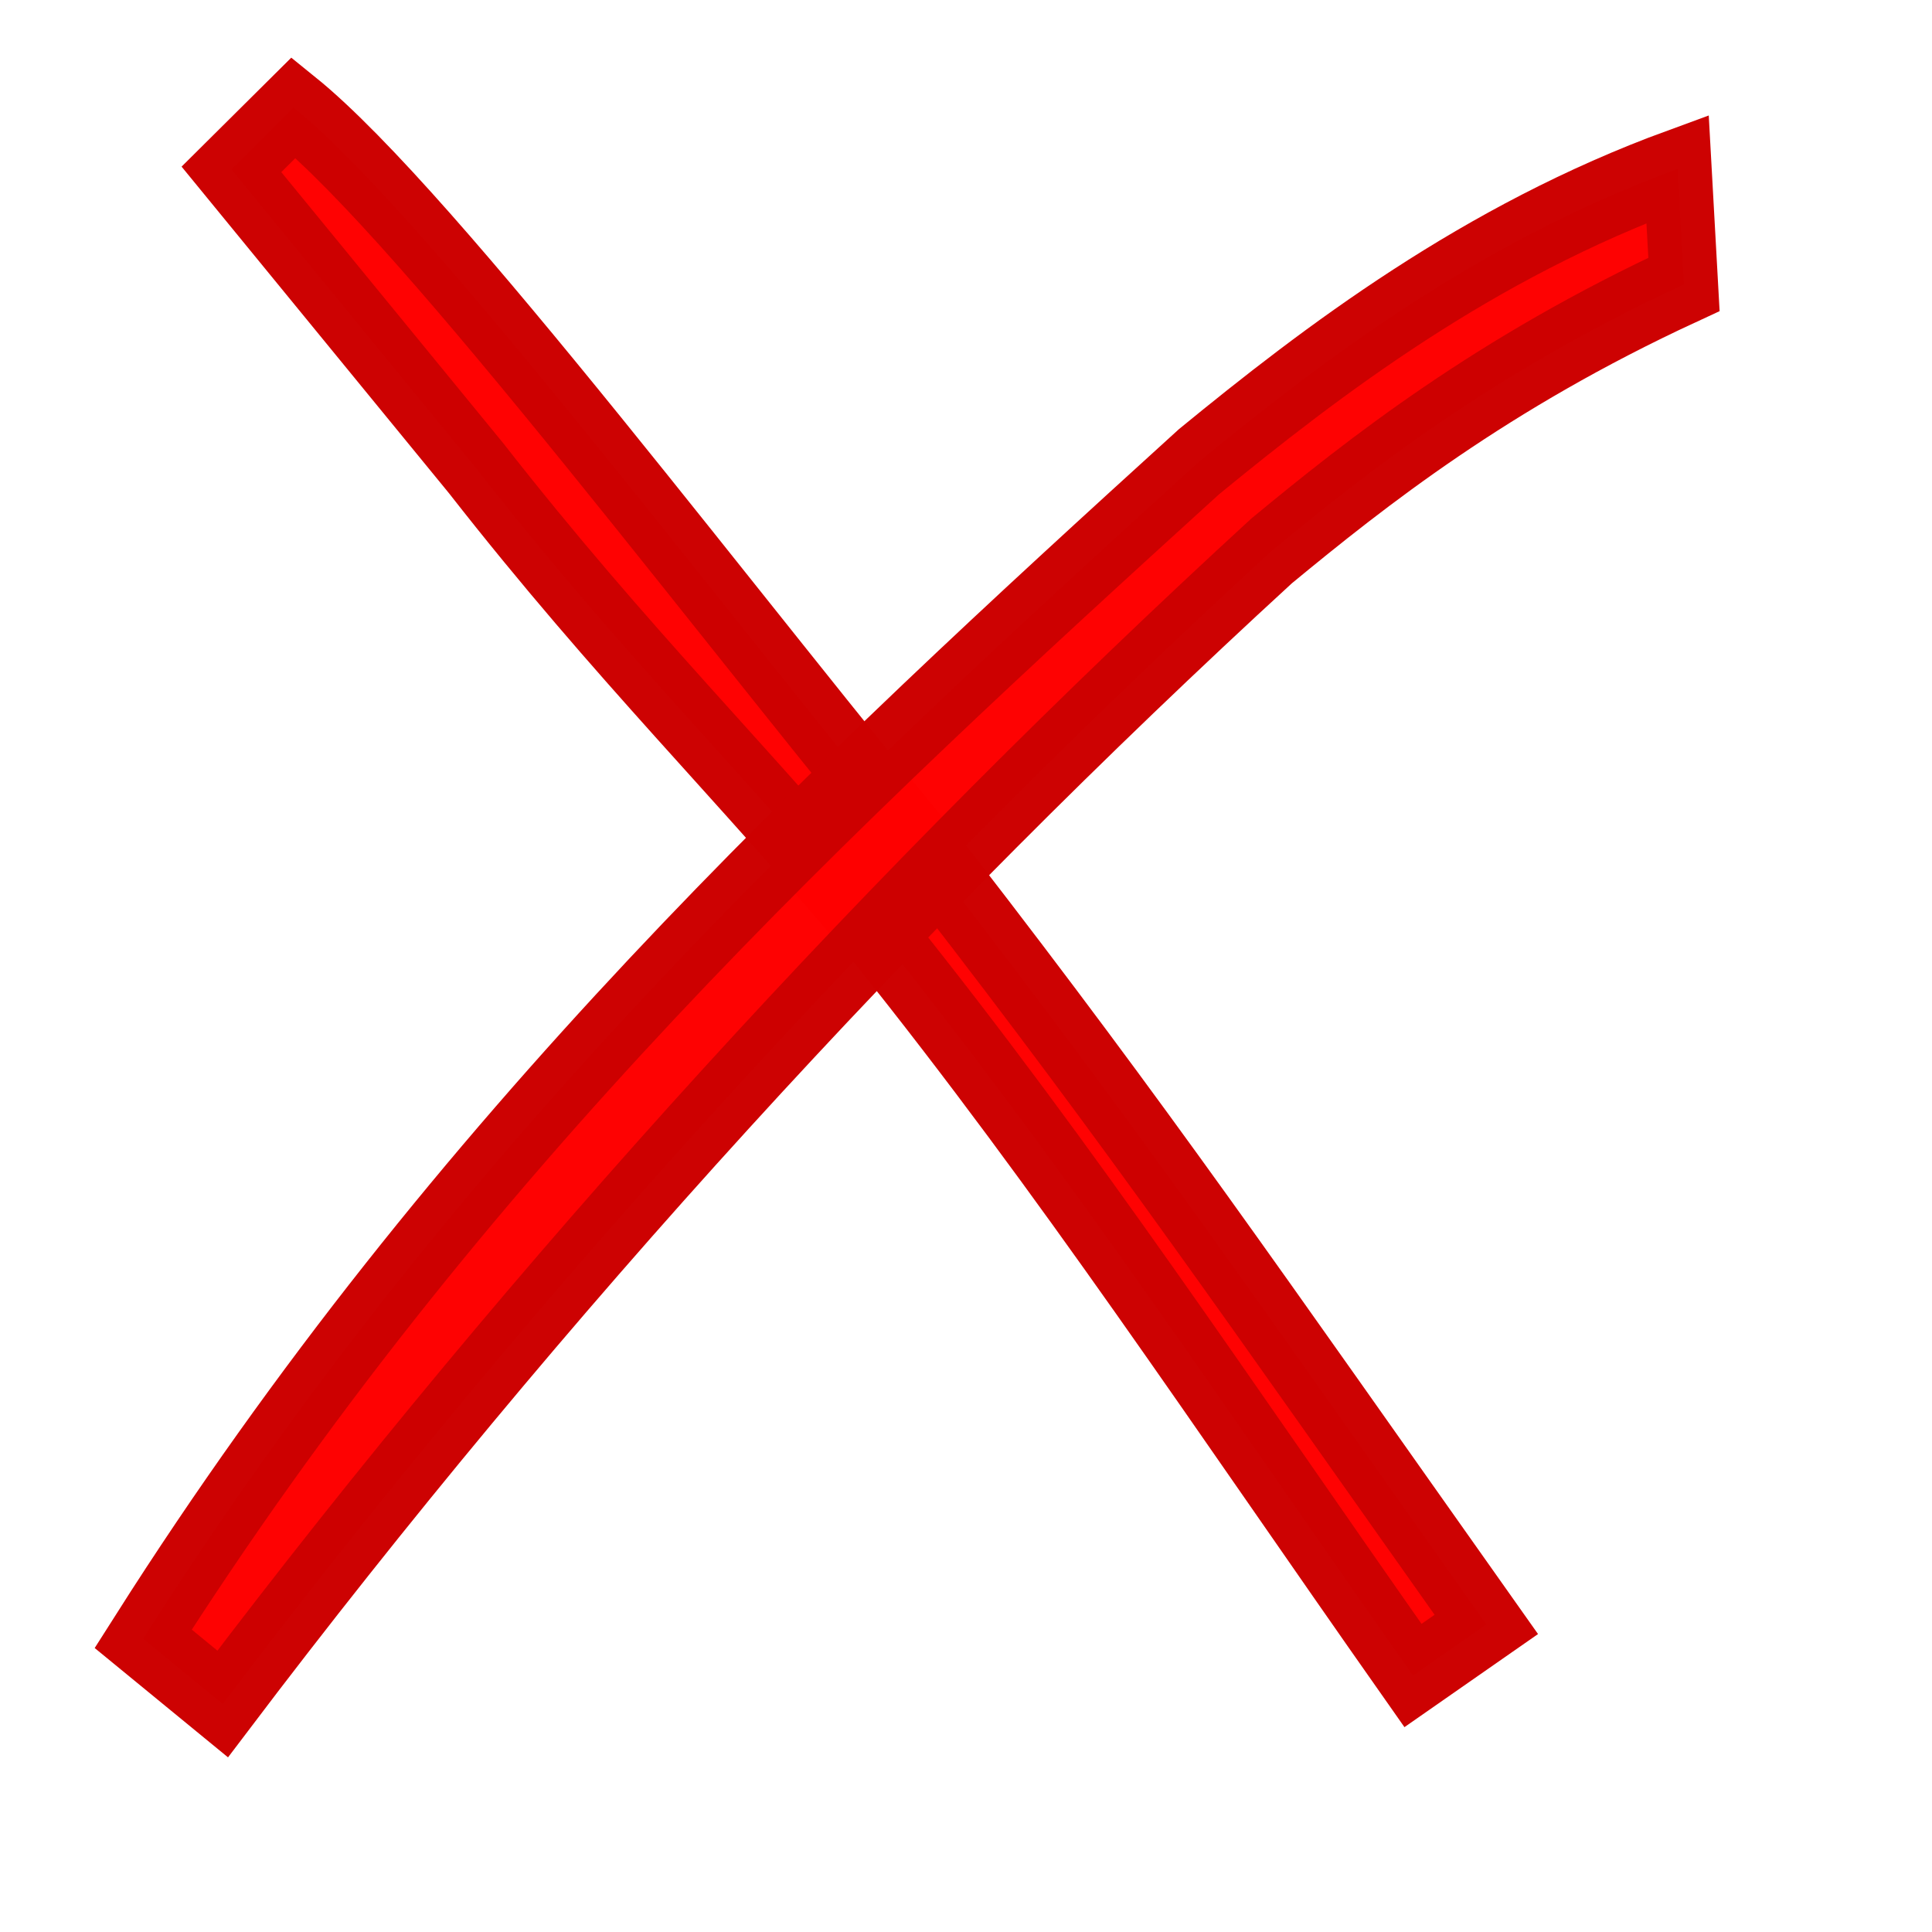 <?xml version="1.0" standalone="no"?>
<!DOCTYPE svg PUBLIC "-//W3C//DTD SVG 20010904//EN"
"http://www.w3.org/TR/2001/REC-SVG-20010904/DTD/svg10.dtd">
<!-- Created with Sodipodi ("http://www.sodipodi.com/") -->
<svg
   width="24pt"
   height="24pt"
   id="svg1"
   sodipodi:version="0.28"
   sodipodi:docname="/usr/share/icons/BlueSphere/scalable/stock/stock_cancel.svg"
   sodipodi:docbase="/usr/share/icons/BlueSphere/scalable/stock/"
   xmlns="http://www.w3.org/2000/svg"
   xmlns:sodipodi="http://sodipodi.sourceforge.net/DTD/sodipodi-0.dtd"
   xmlns:xlink="http://www.w3.org/1999/xlink">
  <defs
     id="defs22">
    <linearGradient
       id="linearGradient601">
      <stop
         offset="0"
         style="stop-color:#ffffff;stop-opacity:1;"
         id="stop603" />
      <stop
         offset="1"
         style="stop-color:#000000;stop-opacity:1;"
         id="stop602" />
    </linearGradient>
    <linearGradient
       id="linearGradient168">
      <stop
         offset="0"
         style="stop-color:#cdffff;stop-opacity:1;"
         id="stop169" />
      <stop
         offset="1"
         style="stop-color:#0c5d7d;stop-opacity:0.906;"
         id="stop170" />
    </linearGradient>
    <linearGradient
       id="linearGradient90">
      <stop
         offset="0"
         style="stop-color:#cdffff;stop-opacity:1;"
         id="stop91" />
      <stop
         offset="1"
         style="stop-color:#006b97;stop-opacity:0.906;"
         id="stop92" />
    </linearGradient>
    <linearGradient
       id="linearGradient67">
      <stop
         offset="0"
         style="stop-color:#d7ffff;stop-opacity:0.898;"
         id="stop70" />
      <stop
         offset="1"
         style="stop-color:#2ea6b9;stop-opacity:0.953;"
         id="stop69" />
    </linearGradient>
    <linearGradient
       id="linearGradient57">
      <stop
         offset="0"
         style="stop-color:#ffffff;stop-opacity:1;"
         id="stop59" />
      <stop
         offset="1"
         style="stop-color:#797979;stop-opacity:1;"
         id="stop58" />
    </linearGradient>
    <defs
       id="defs4">
      <radialGradient
         id="1"
         cx="869.603"
         cy="1973.58"
         r="2106.65"
         fx="869.603"
         fy="1973.58"
         gradientUnits="userSpaceOnUse"
         xlink:href="#linearGradient67" />
    </defs>
    <defs
       id="defs11">
      <linearGradient
         id="2"
         x1="255.848"
         y1="119.147"
         x2="375.686"
         y2="34.101"
         gradientUnits="userSpaceOnUse"
         xlink:href="#linearGradient601" />
    </defs>
    <defs
       id="defs16">
      <linearGradient
         id="3"
         x1="275.053"
         y1="109.384"
         x2="356.481"
         y2="30.864"
         gradientUnits="userSpaceOnUse"
         xlink:href="#linearGradient57" />
    </defs>
    <radialGradient
       cx="3.03981e-14"
       cy="1.05578e-10"
       r="0.773"
       fx="3.03981e-14"
       fy="1.05578e-10"
       xlink:href="#linearGradient168"
       id="radialGradient88"
       gradientUnits="objectBoundingBox"
       gradientTransform="matrix(0.946,0,0,1.057,0.264,0.25)"
       spreadMethod="pad" />
    <linearGradient
       x1="2.696"
       y1="1.147"
       x2="3.851"
       y2="0.623"
       xlink:href="#linearGradient67"
       id="linearGradient89"
       gradientUnits="objectBoundingBox"
       gradientTransform="translate(-2.658,-0.201)"
       spreadMethod="pad" />
  </defs>
  <sodipodi:namedview
     id="base" />
  <g
     id="g1213"
     transform="matrix(0.21,0,0,0.224,-3.036,-3.366)">
    <path
       style="font-size:12;fill:#ff0000;fill-opacity:0.99;stroke:#cd0000;stroke-width:2.159;stroke-opacity:0.99;"
       id="path2325"
       d="M 62.518 70.676 C 66.666 73.818 75.89 85.422 82.128 92.428 C 88.034 99.586 91.213 103.934 98.421 113.485 L 96.214 114.927 C 90.369 107.13 85.872 100.727 80.212 94.106 C 75.97 89.347 72.454 86.181 68.015 80.859 L 60.645 72.42 L 62.518 70.676 z "
       transform="matrix(2.62,0,0,2.62,-126.179,-162.19)"
       sodipodi:nodetypes="cccccccc" />
    <path
       style="font-size:12;fill:#fe0000;fill-opacity:0.99;stroke:#cd0000;stroke-width:3.068;stroke-opacity:0.99;"
       id="path2326"
       d="M 111.059 75.648 C 102.406 79.037 96.798 82.797 92.499 85.798 C 75.61 98.907 59.565 113.745 45.275 129.727 L 41.695 127.243 C 55.937 108.272 72.672 95.134 89.225 82.404 C 94.773 78.558 101.769 74.037 110.771 71.253 L 111.059 75.648 z "
       transform="matrix(1.752,0,0,1.941,-47.3,-110.777)"
       sodipodi:nodetypes="ccccccc" />
  </g>
</svg>
